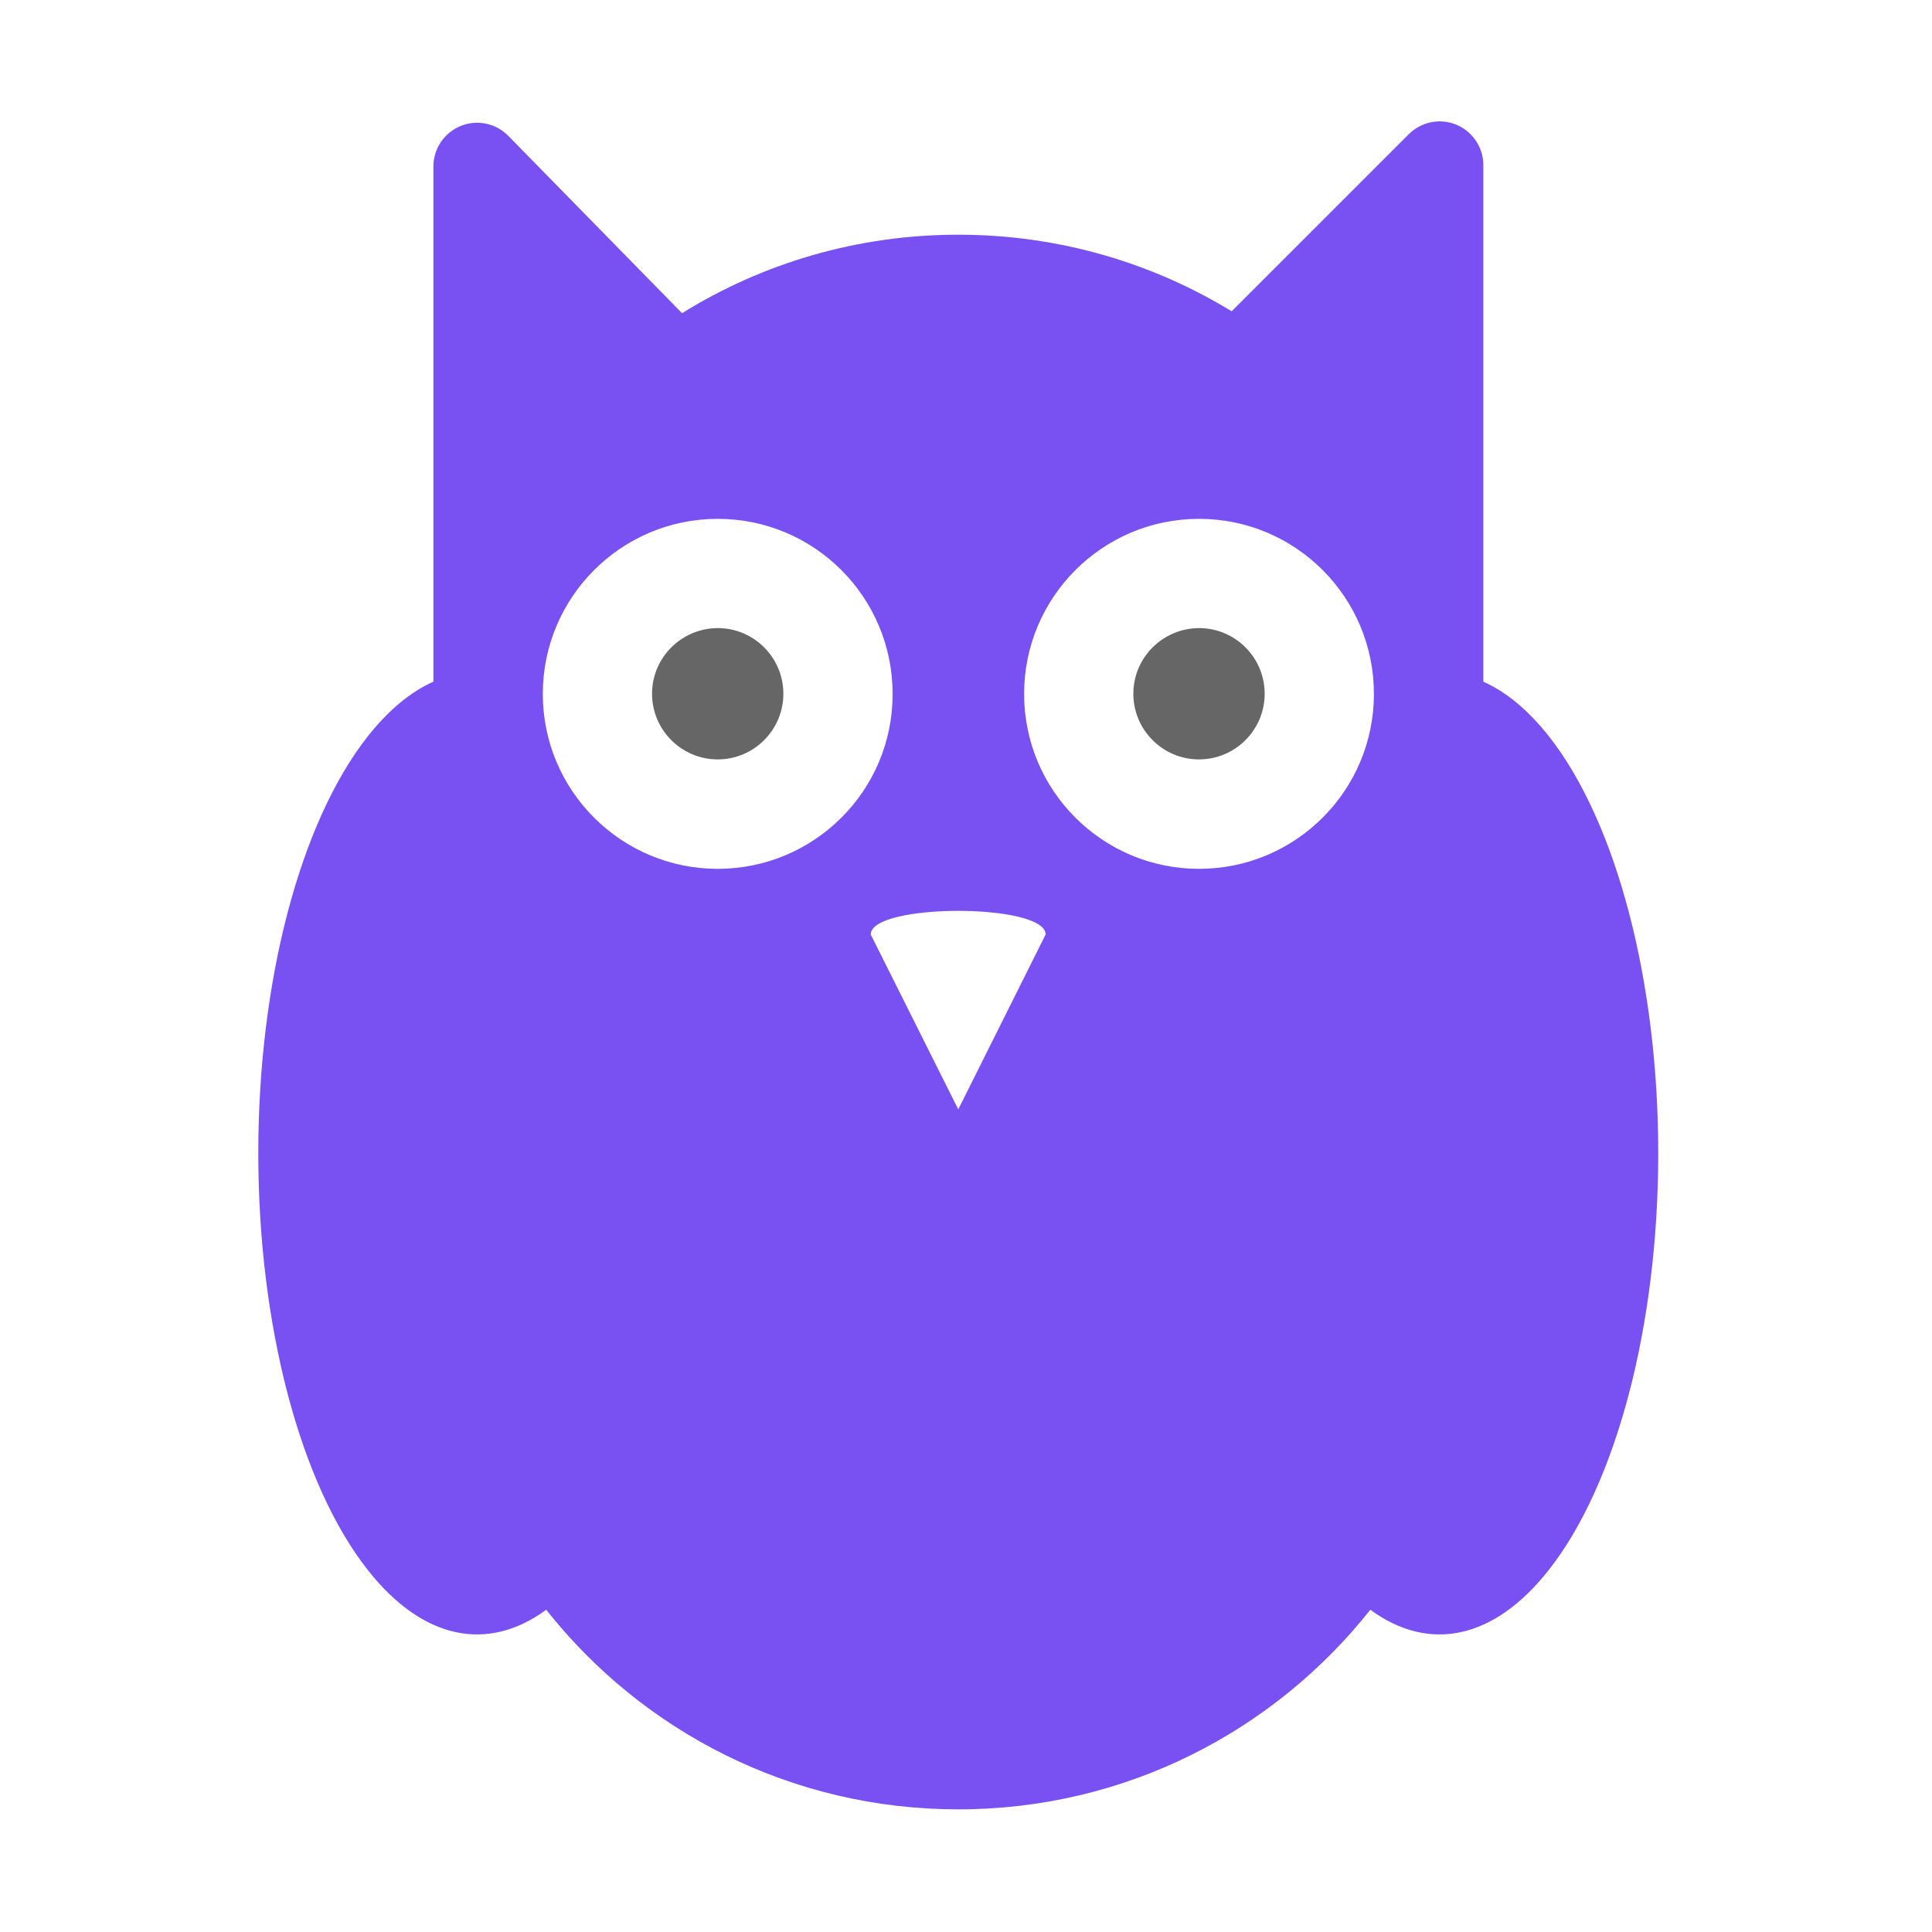 <?xml version="1.0" standalone="no"?><!DOCTYPE svg PUBLIC "-//W3C//DTD SVG 1.1//EN" "http://www.w3.org/Graphics/SVG/1.1/DTD/svg11.dtd"><svg t="1744621873936" class="icon" viewBox="0 0 1024 1024" version="1.1" xmlns="http://www.w3.org/2000/svg" p-id="8801" xmlns:xlink="http://www.w3.org/1999/xlink" width="200" height="200"><path d="M345.6 367.7c0 19.2 15.6 34.8 34.8 34.8 19.2 0 34.8-15.6 34.8-34.8 0-19.2-15.6-34.8-34.8-34.8-19.2 0.1-34.8 15.6-34.8 34.8z m0 0M600.7 367.7c0 19.2 15.6 34.8 34.8 34.8 19.2 0 34.8-15.6 34.8-34.8 0-19.2-15.6-34.8-34.8-34.8-19.2 0.1-34.8 15.6-34.8 34.8z m0 0" fill="#666666" p-id="8802"></path><path d="M821 390.3c-11-13.9-22.7-23.6-34.8-29V87.5c0-9.4-5.7-17.8-14.3-21.4-8.7-3.6-18.6-1.6-25.3 5.1L652.8 165c-42.2-25.8-91.8-40.6-144.9-40.6-53.7 0-103.9 15.2-146.4 41.6l-92.1-94c-6.6-6.7-16.6-8.8-25.3-5.2-8.7 3.6-14.4 12-14.4 21.5v273c-12.1 5.4-23.8 15.1-34.8 29-35.9 45.6-58 129.8-58 220.9s22.1 175.3 58 220.9c29 36.9 63.5 43.9 94.6 21.1 51 64.5 129.8 105.8 218.4 105.8s167.4-41.4 218.4-105.8c31.1 22.8 65.6 15.8 94.6-21.1 35.9-45.6 58-129.8 58-220.9S856.8 435.9 821 390.3z m-440.6 70.2c-51.2 0-92.7-41.5-92.7-92.7s41.5-92.8 92.7-92.8 92.7 41.5 92.7 92.8c0.1 51.2-41.5 92.7-92.7 92.7zM507.9 588l-46.4-92.7c0-16.7 92.7-16.7 92.7 0L507.9 588z m127.6-127.5c-51.2 0-92.7-41.5-92.7-92.7s41.5-92.8 92.7-92.8 92.7 41.5 92.7 92.8c0 51.2-41.5 92.7-92.7 92.7z" fill="#7950F2" p-id="8803"></path></svg>